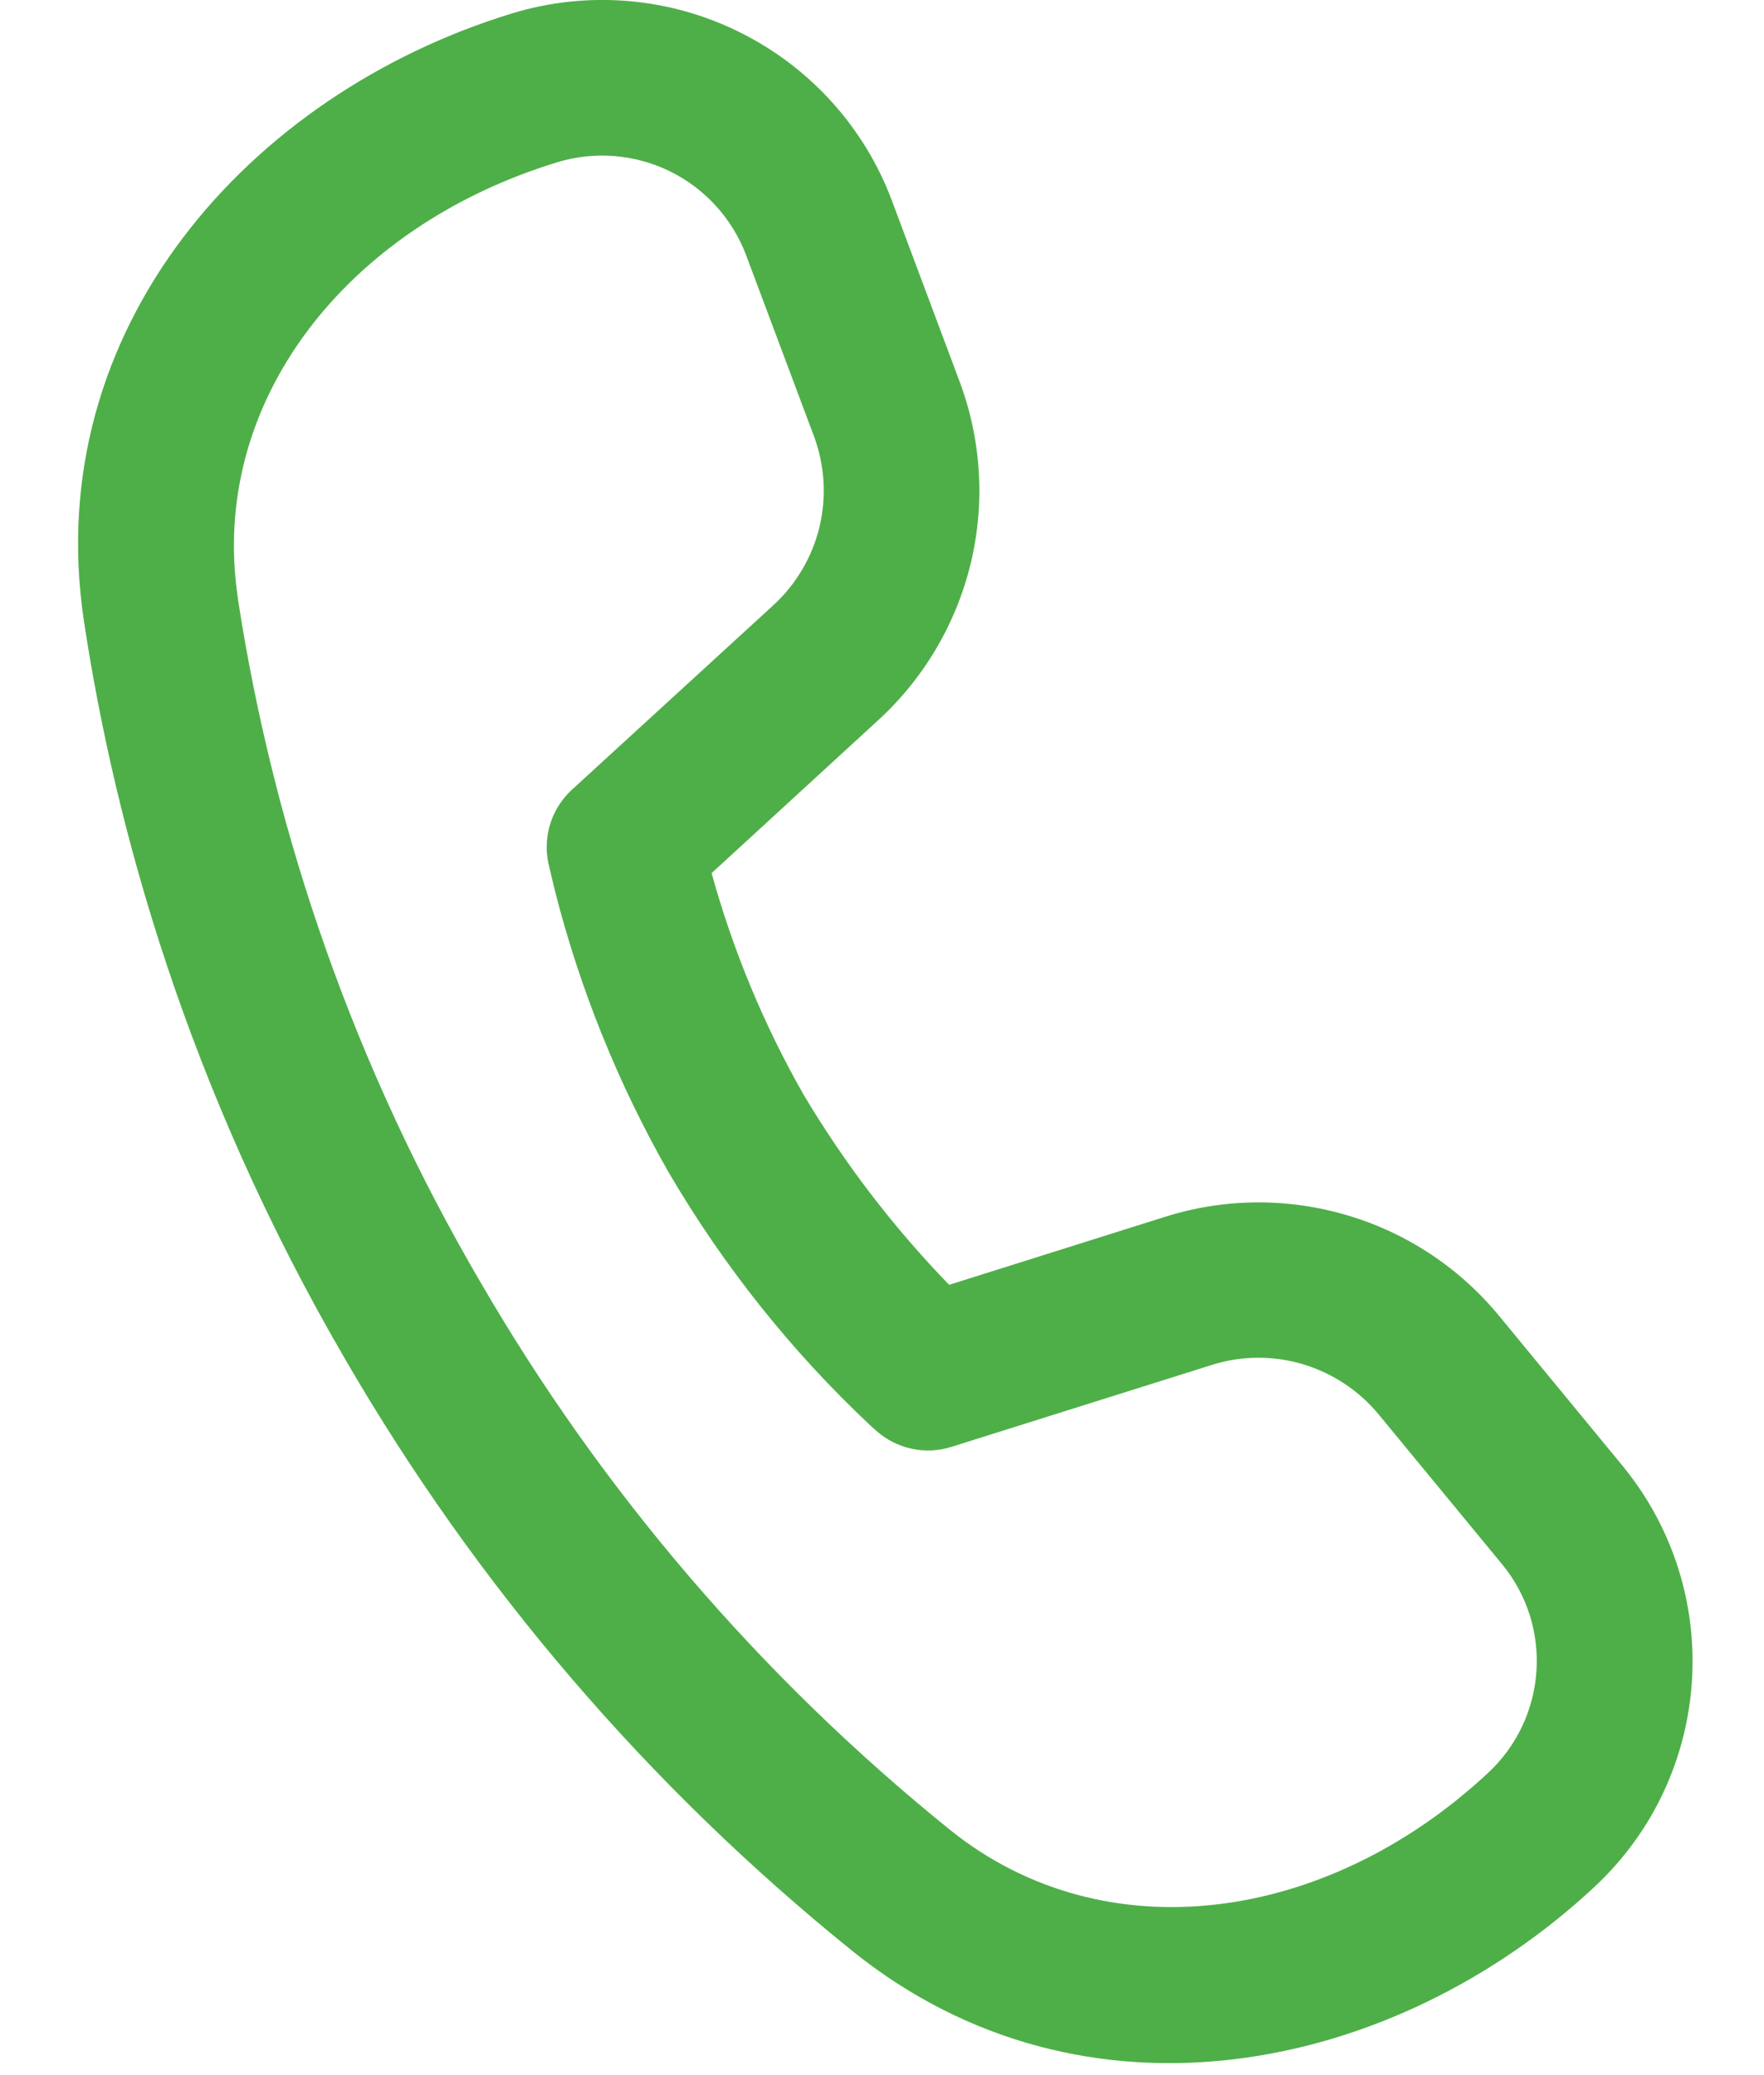 <svg width="17" height="20" viewBox="0 0 17 20" fill="none" xmlns="http://www.w3.org/2000/svg">
<path d="M2.293 5.767C2.007 3.88 3.337 2.185 5.37 1.564C5.73 1.454 6.12 1.486 6.458 1.652C6.796 1.819 7.058 2.108 7.191 2.461L7.843 4.201C7.948 4.481 7.967 4.786 7.898 5.077C7.828 5.368 7.673 5.631 7.453 5.833L5.512 7.611C5.416 7.699 5.345 7.81 5.305 7.933C5.265 8.057 5.258 8.189 5.284 8.316L5.302 8.394L5.349 8.589C5.59 9.536 5.958 10.447 6.442 11.296C6.97 12.199 7.624 13.021 8.386 13.737L8.446 13.791C8.543 13.877 8.661 13.936 8.787 13.963C8.914 13.991 9.046 13.984 9.169 13.945L11.679 13.155C11.964 13.065 12.269 13.063 12.556 13.148C12.842 13.234 13.097 13.403 13.287 13.633L14.475 15.075C14.97 15.675 14.91 16.557 14.341 17.087C12.786 18.537 10.647 18.834 9.159 17.639C7.335 16.167 5.797 14.373 4.623 12.345C3.439 10.319 2.648 8.087 2.292 5.767H2.293ZM6.858 8.415L8.466 6.939C8.906 6.535 9.216 6.008 9.356 5.426C9.495 4.845 9.457 4.235 9.247 3.675L8.596 1.935C8.33 1.224 7.802 0.642 7.121 0.307C6.441 -0.029 5.657 -0.092 4.932 0.13C2.407 0.903 0.381 3.166 0.81 5.994C1.11 7.968 1.801 10.479 3.327 13.101C4.594 15.287 6.252 17.222 8.22 18.808C10.452 20.601 13.431 19.989 15.366 18.186C16.515 17.115 16.632 15.336 15.634 14.124L14.446 12.681C14.066 12.22 13.557 11.882 12.984 11.713C12.411 11.543 11.8 11.547 11.23 11.727L9.147 12.383C8.609 11.828 8.138 11.212 7.743 10.548C7.361 9.877 7.064 9.161 6.858 8.416V8.415Z" fill="#4EAF48"/>
</svg>
